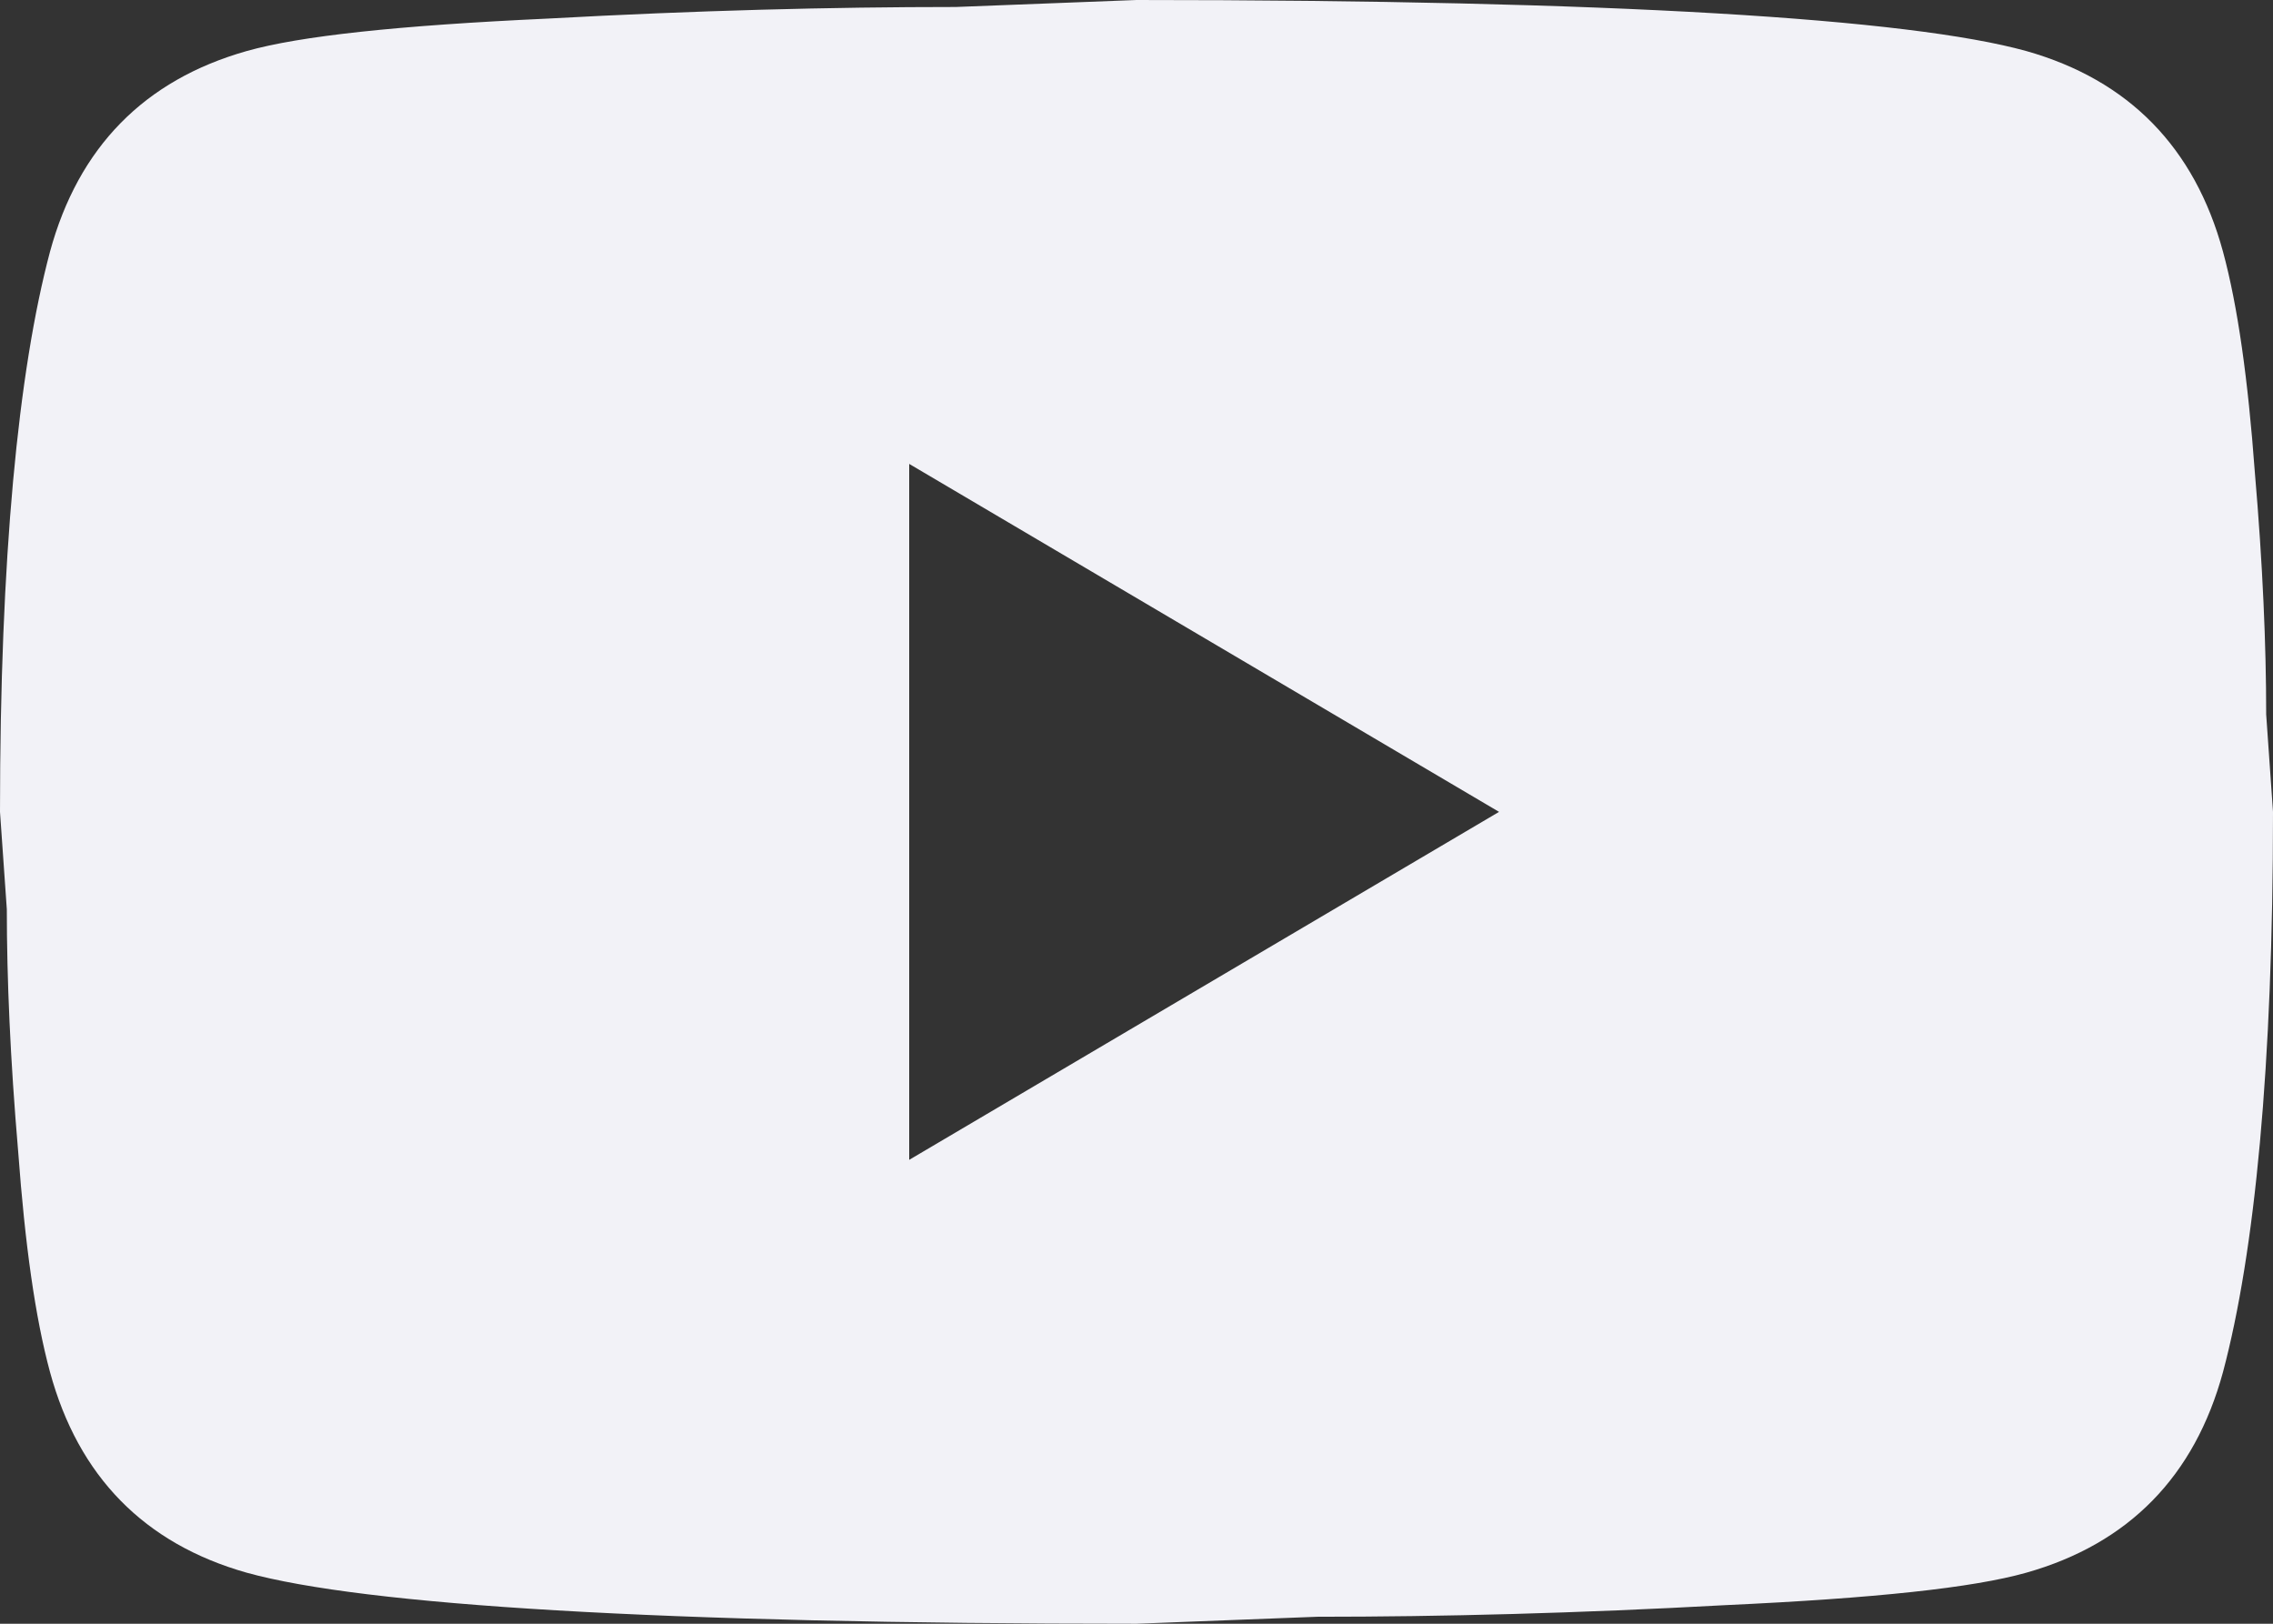 <svg width="28" height="20" viewBox="0 0 28 20" fill="none" xmlns="http://www.w3.org/2000/svg">
<rect x="0" y="0" width="28" height="20" fill="#333333" stroke="none"/>
<path d="M11.2 14.286L18.466 10L11.2 5.714V14.286ZM27.384 3.1C27.566 3.771 27.692 4.671 27.776 5.814C27.874 6.957 27.916 7.943 27.916 8.8L28 10C28 13.129 27.776 15.429 27.384 16.9C27.034 18.186 26.222 19.014 24.962 19.371C24.304 19.557 23.1 19.686 21.252 19.771C19.432 19.871 17.766 19.914 16.226 19.914L14 20C8.134 20 4.48 19.771 3.038 19.371C1.778 19.014 0.966 18.186 0.616 16.9C0.434 16.229 0.308 15.329 0.224 14.186C0.126 13.043 0.084 12.057 0.084 11.2L0 10C0 6.871 0.224 4.571 0.616 3.1C0.966 1.814 1.778 0.986 3.038 0.629C3.696 0.443 4.9 0.314 6.748 0.229C8.568 0.129 10.234 0.086 11.774 0.086L14 0C19.866 0 23.52 0.229 24.962 0.629C26.222 0.986 27.034 1.814 27.384 3.1Z" fill="#F2F2F7"/>
</svg>
